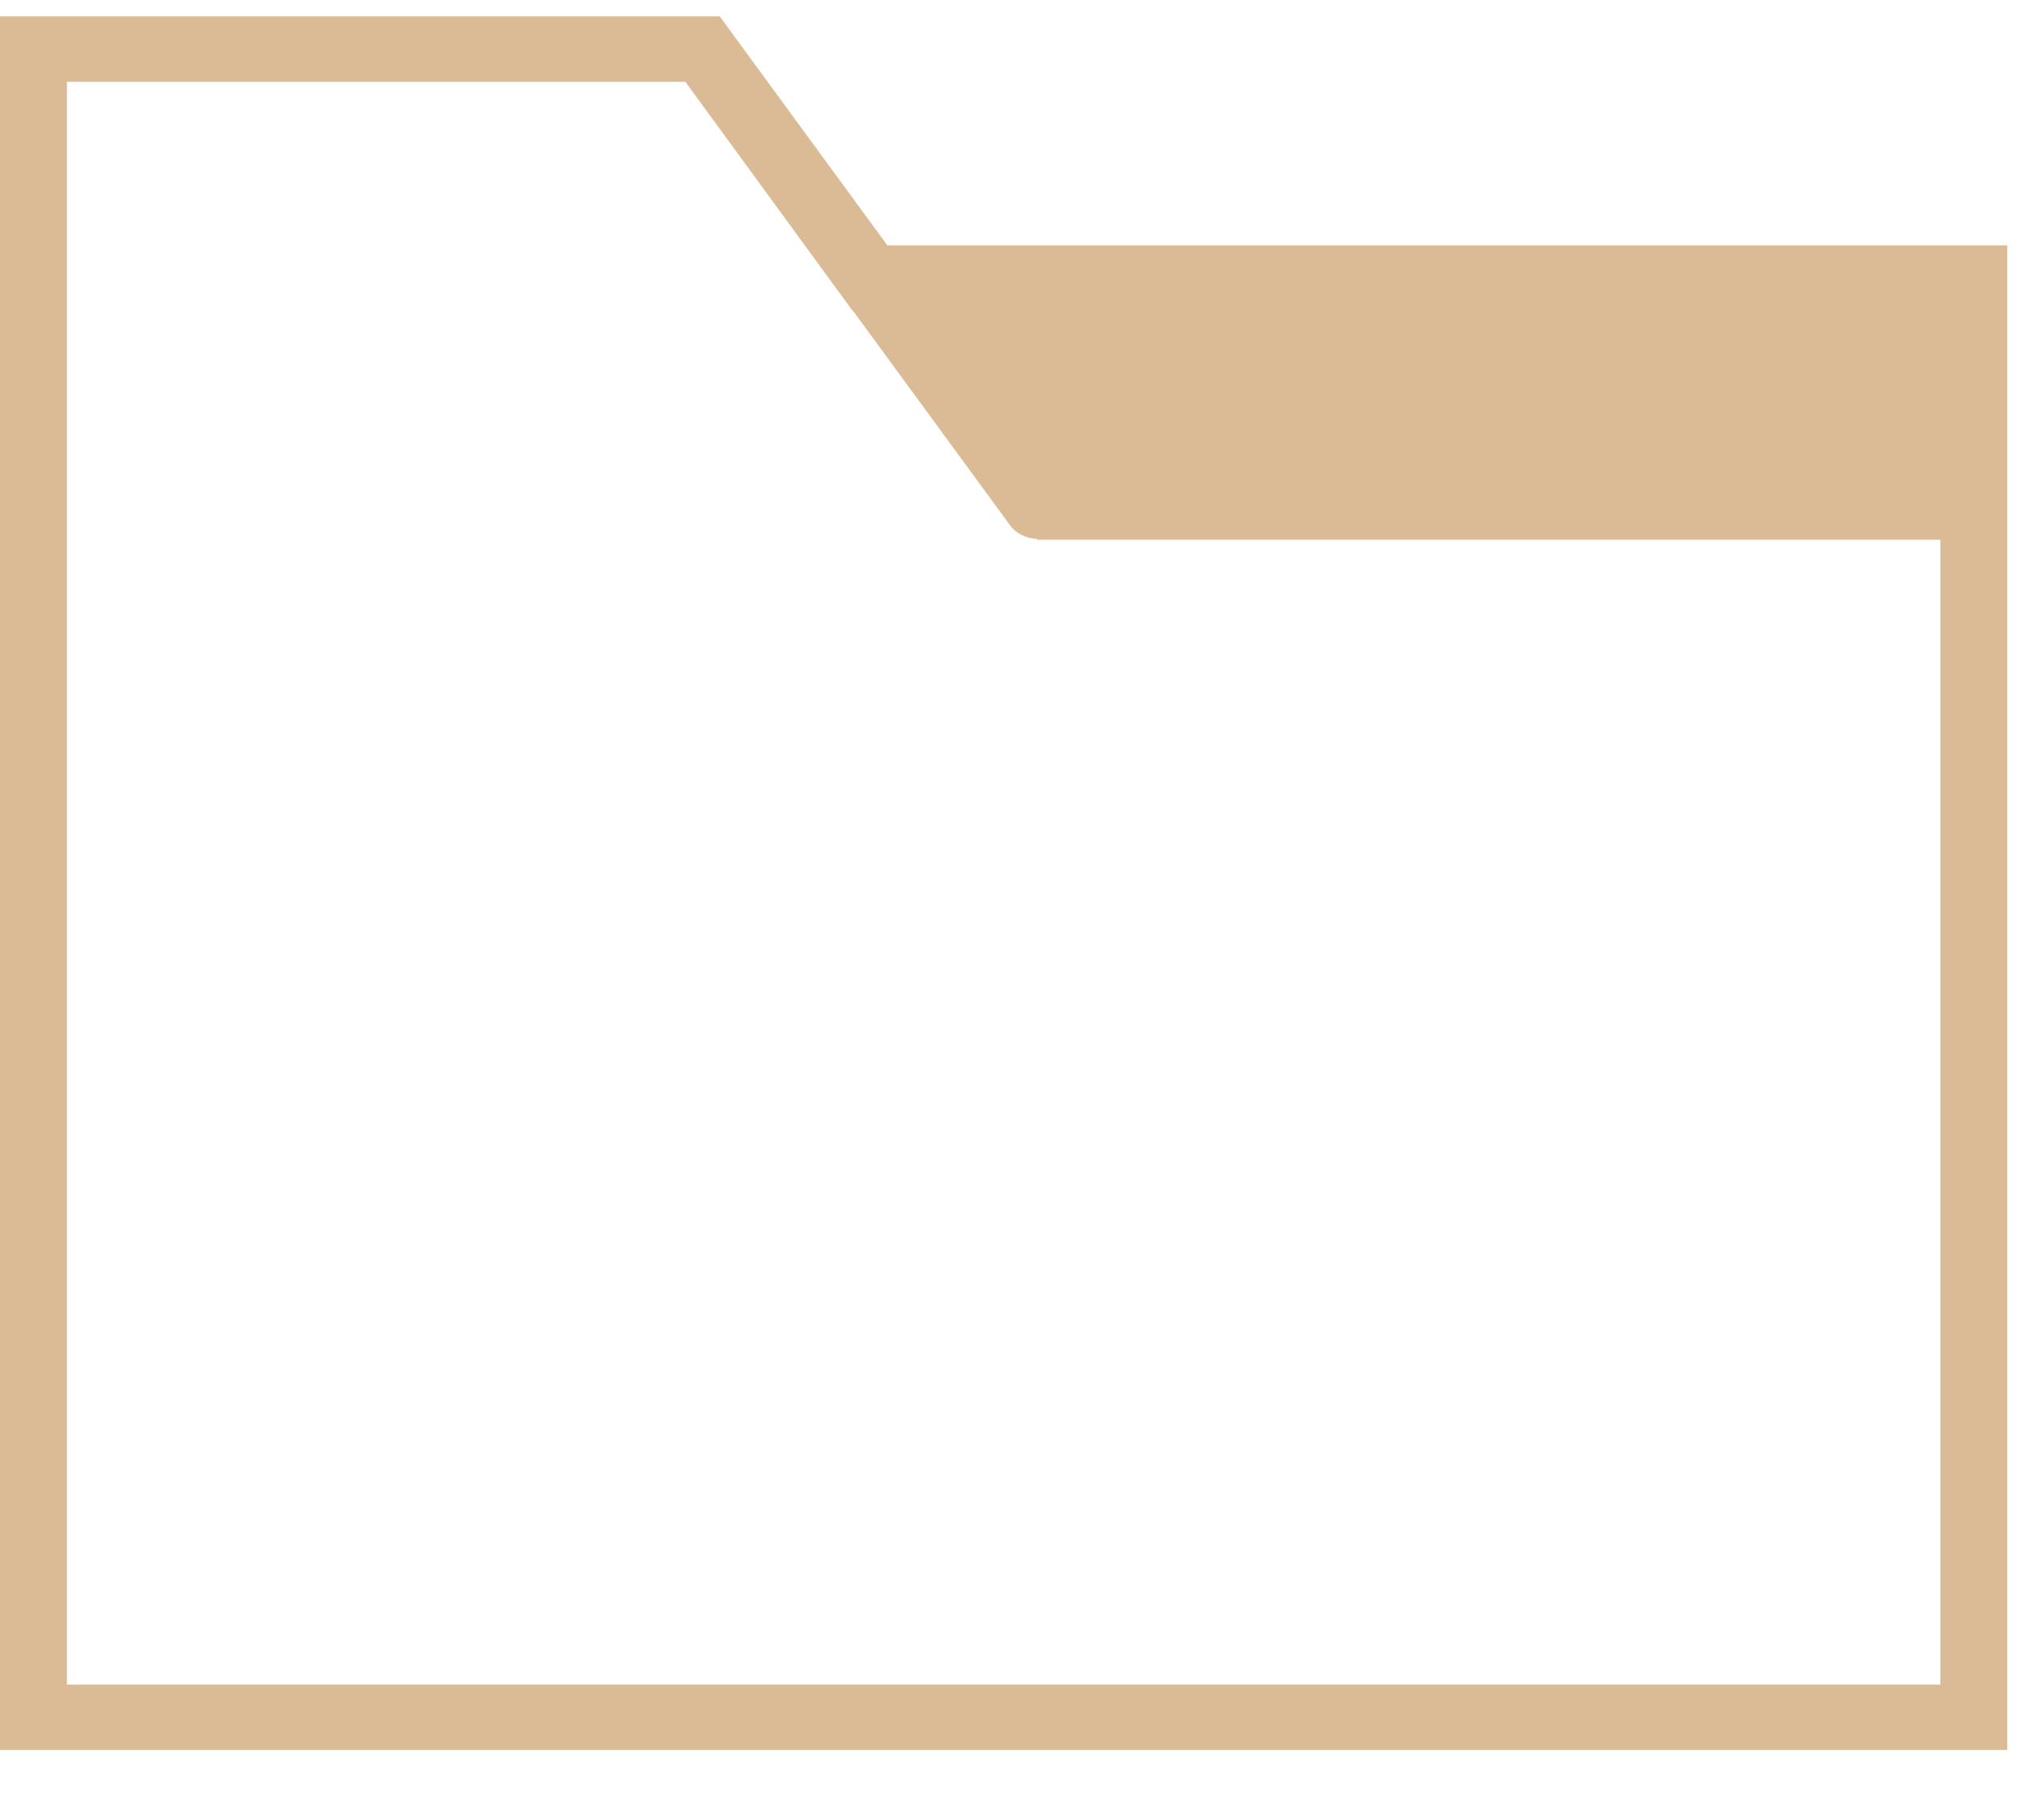 <?xml version="1.0" encoding="UTF-8"?>
<svg width="19px" height="17px" viewBox="0 0 19 17" version="1.1" xmlns="http://www.w3.org/2000/svg" xmlns:xlink="http://www.w3.org/1999/xlink">
    <title>folder-2</title>
    <g id="Page-1" stroke="none" stroke-width="1" fill="none" fill-rule="evenodd">
        <g id="5-Файлообменник-стартовый-экран" transform="translate(-284, -88)" fill="#DBBB95" fill-rule="nonzero">
            <g id="folder-2" transform="translate(284, 88)">
                <path d="M8.289,2.292 L6.846,0.321 L6.723,0.153 L0,0.153 L0,16.347 L18.75,16.347 L18.75,2.292 L8.289,2.292 Z M0.625,15.736 L0.625,0.764 L6.402,0.764 L7.964,2.903 L7.968,2.903 L9.433,4.904 C9.494,4.988 9.59,5.032 9.688,5.032 L9.688,5.042 L18.125,5.042 L18.125,15.736 L0.625,15.736 Z" id="Shape"></path>
                <polygon id="Path" points="18.125 2.903 18.125 4.431 9.855 4.431 8.737 2.903"></polygon>
            </g>
        </g>
    </g>
</svg>